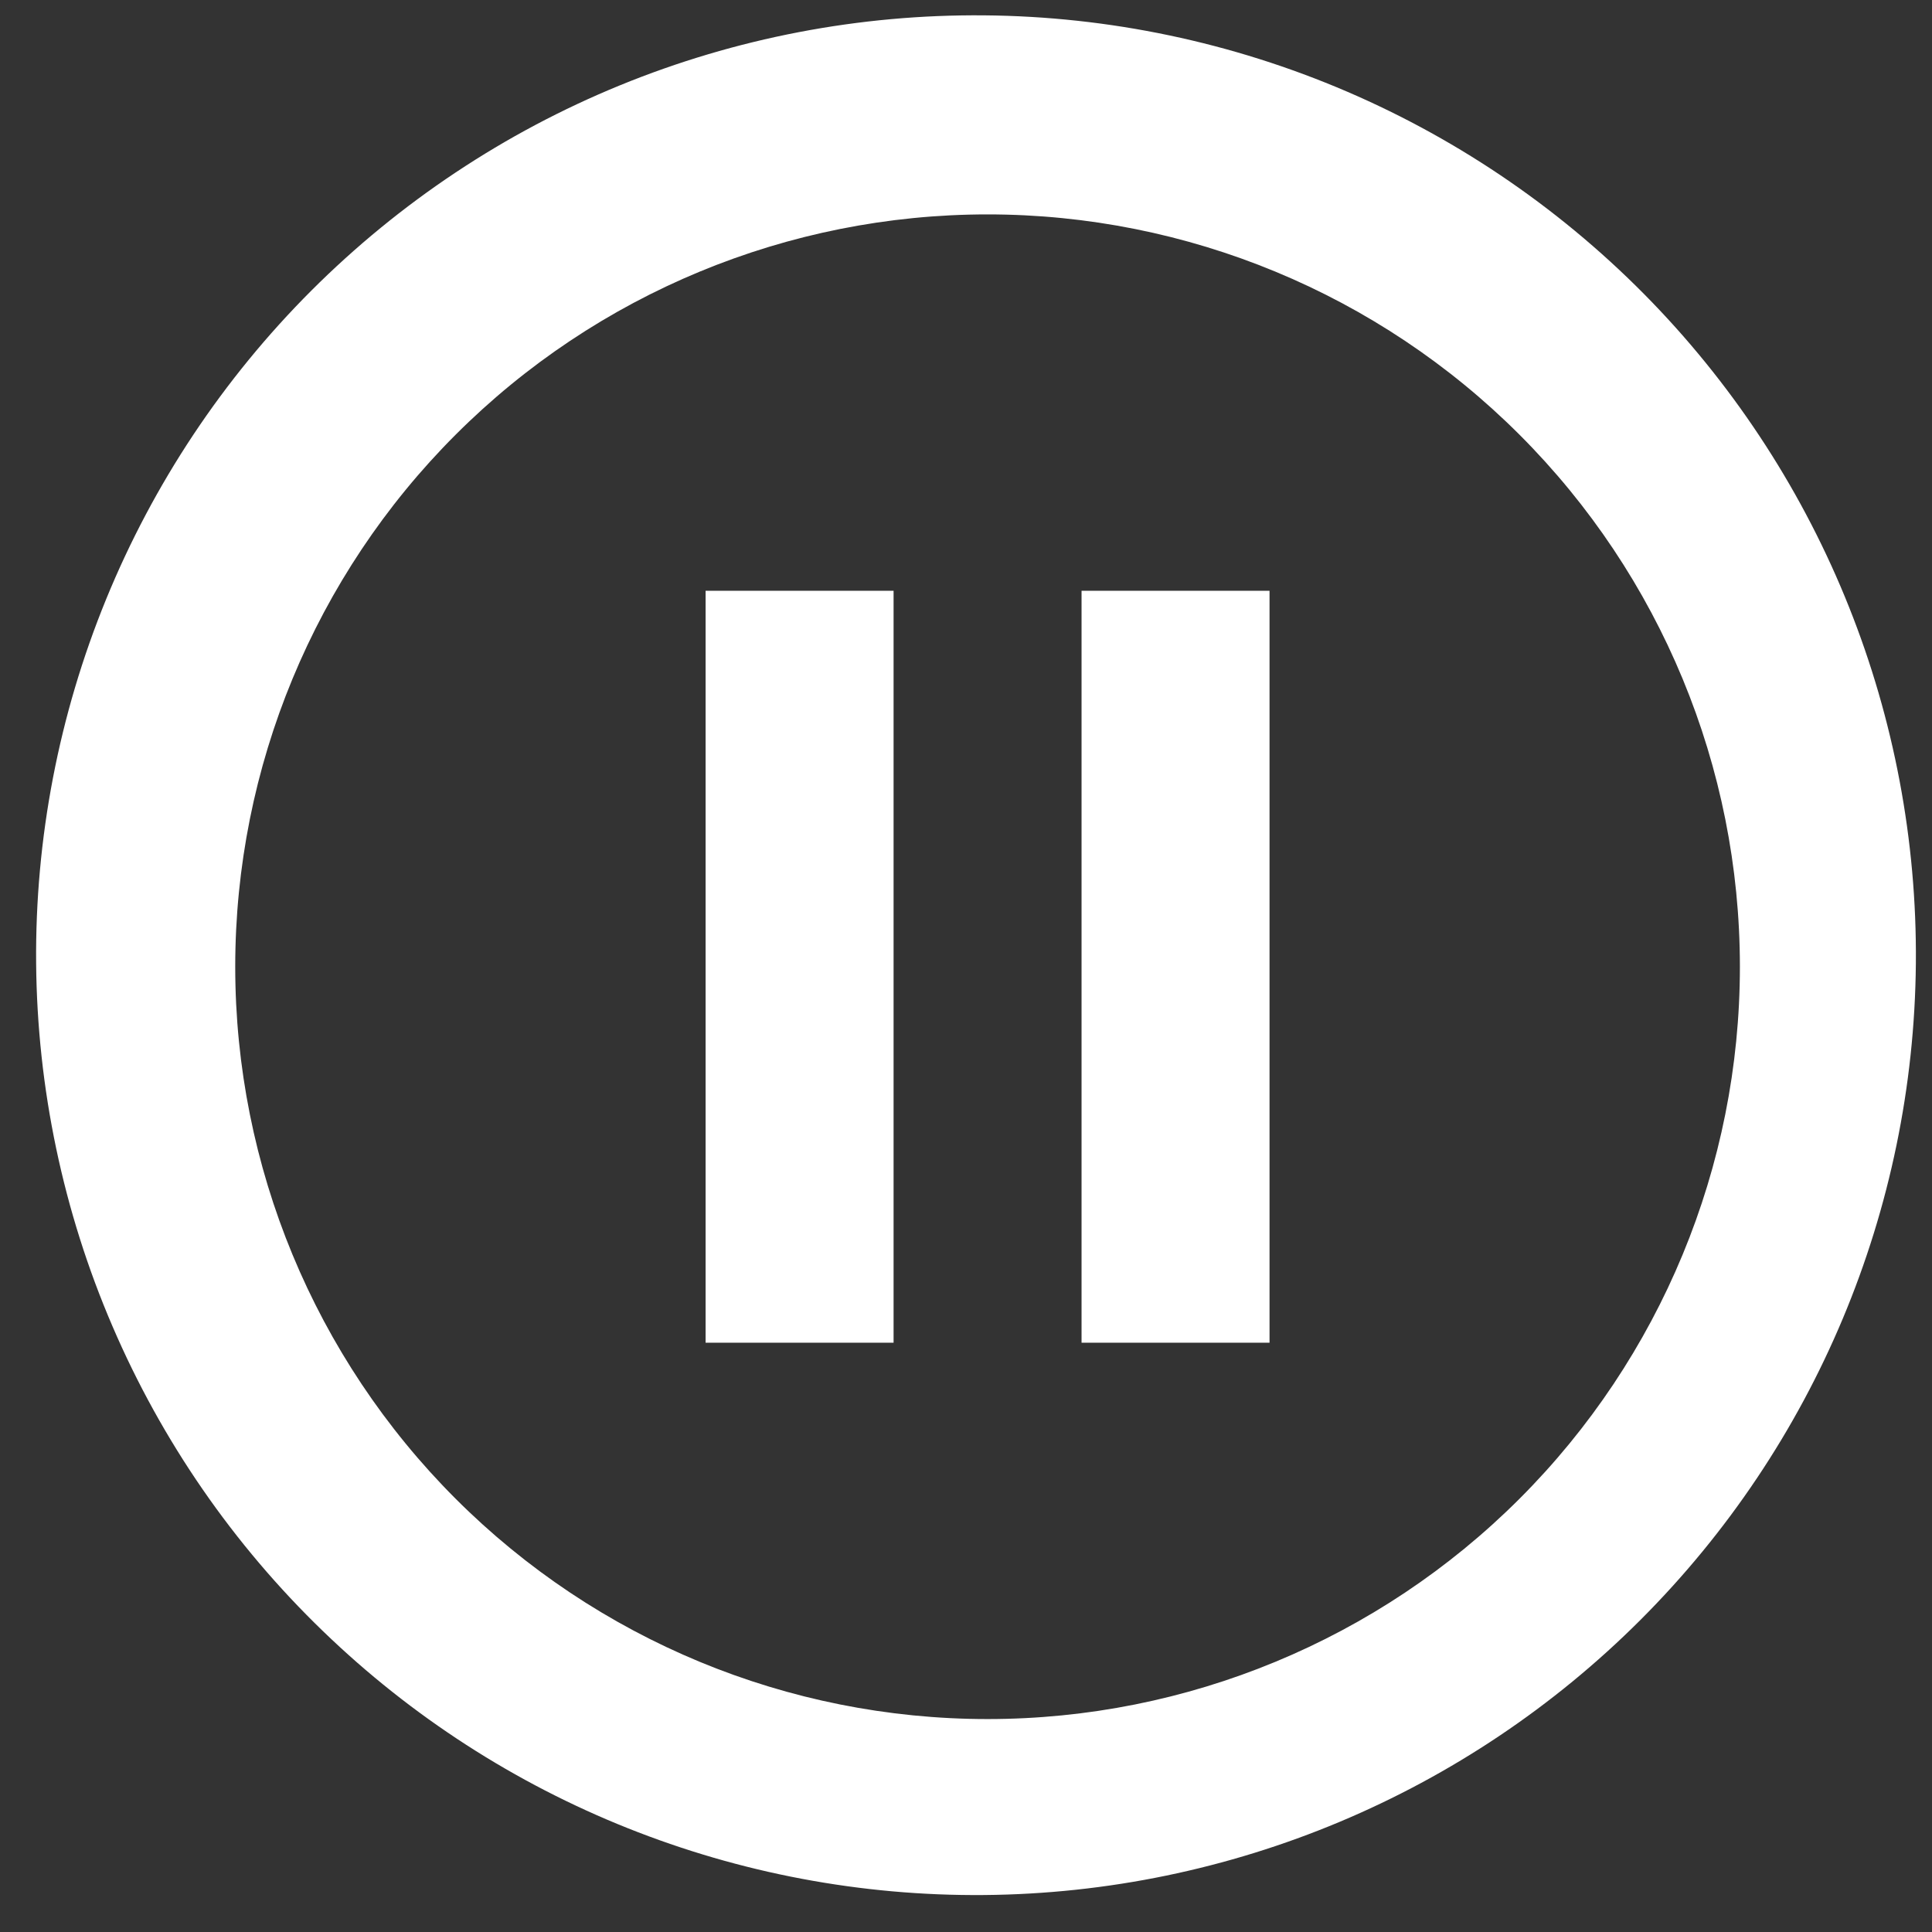 <svg width="37" height="37" viewBox="0 0 37 37" fill="none" xmlns="http://www.w3.org/2000/svg">
<rect x="0" y="0" width="37" height="37" fill="#333333" stroke="none"/>
<path d="M6.187 31.24C4.467 29.58 3.096 27.593 2.153 25.397C1.209 23.201 0.713 20.839 0.692 18.449C0.671 16.059 1.127 13.689 2.032 11.477C2.937 9.265 4.273 7.255 5.963 5.565C7.654 3.875 9.663 2.538 11.875 1.633C14.088 0.728 16.458 0.273 18.848 0.294C21.238 0.314 23.6 0.811 25.796 1.754C27.992 2.698 29.978 4.069 31.639 5.788C34.917 9.183 36.732 13.73 36.691 18.449C36.65 23.169 34.757 27.683 31.419 31.021C28.082 34.358 23.567 36.251 18.848 36.292C14.128 36.333 9.581 34.519 6.187 31.24ZM29.101 28.702C31.803 26 33.321 22.335 33.321 18.514C33.321 14.693 31.803 11.028 29.101 8.326C26.399 5.624 22.734 4.106 18.913 4.106C15.091 4.106 11.427 5.624 8.725 8.326C6.023 11.028 4.505 14.693 4.505 18.514C4.505 22.335 6.023 26 8.725 28.702C11.427 31.404 15.091 32.922 18.913 32.922C22.734 32.922 26.399 31.404 29.101 28.702ZM13.513 11.314H17.113V25.714H13.513V11.314ZM20.713 11.314H24.313V25.714H20.713V11.314Z" fill="white"/>
</svg>
